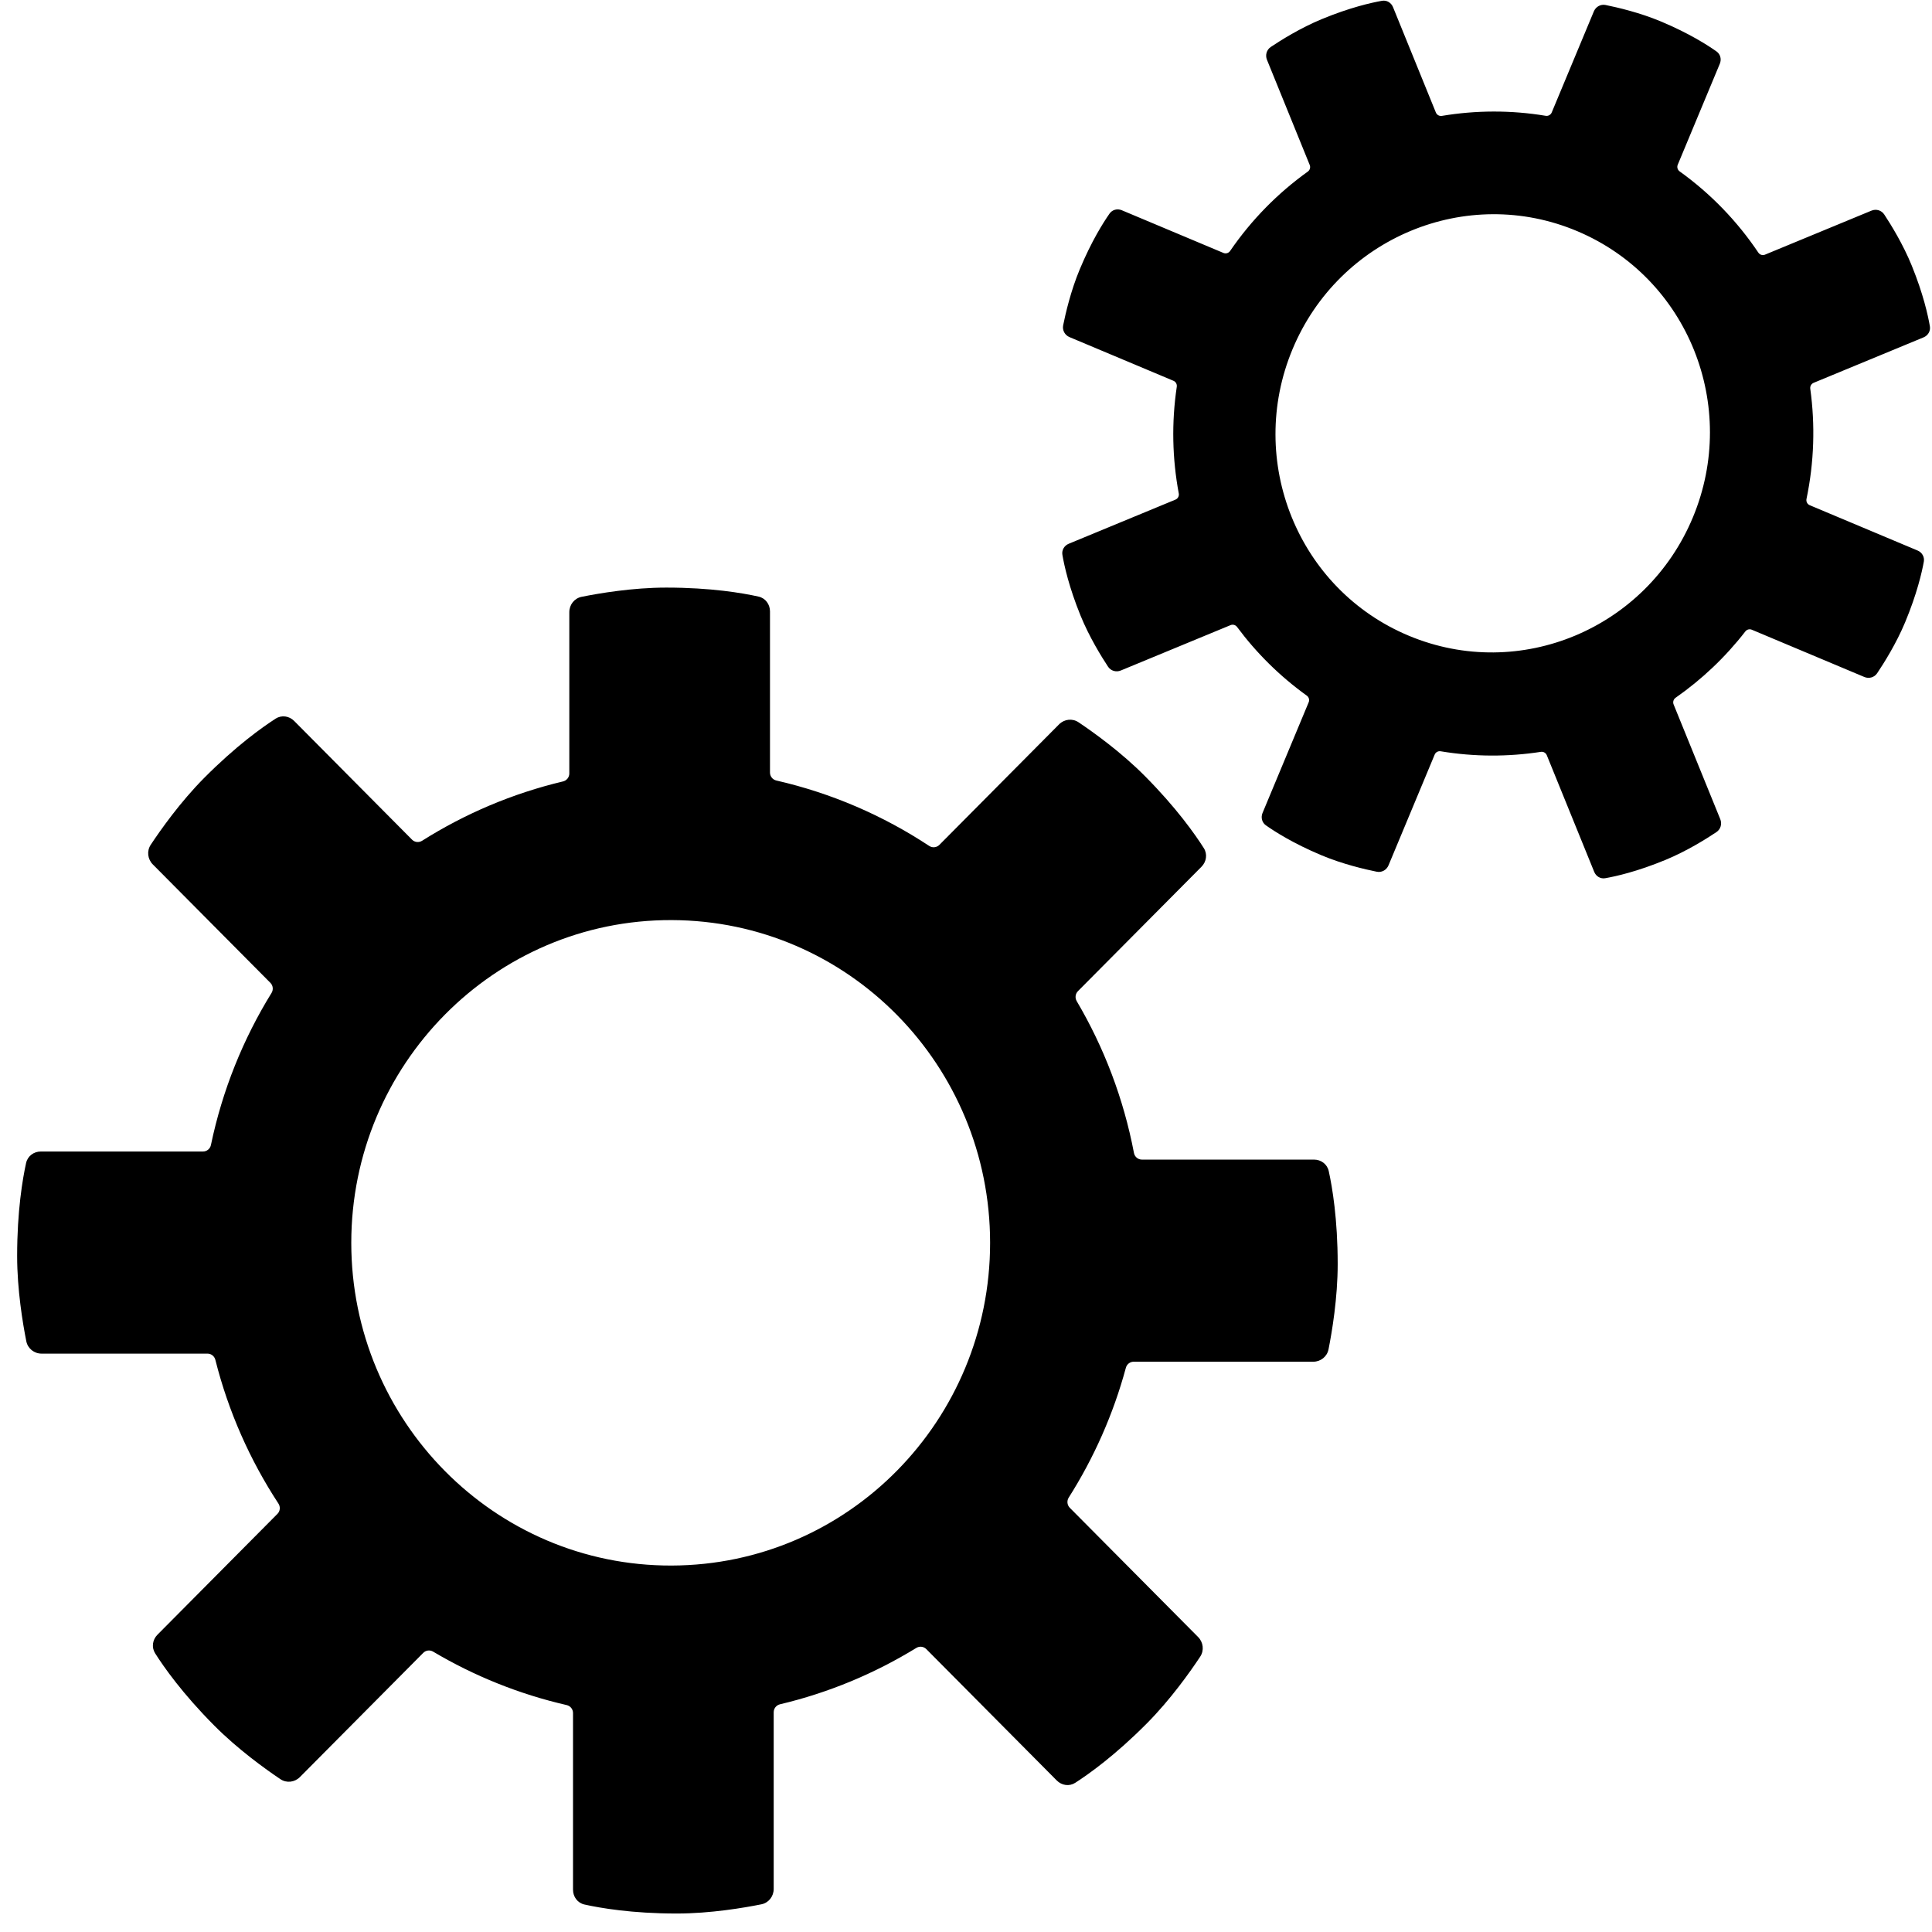 <svg width="101" height="101" viewBox="0 0 101 101" fill="none" xmlns="http://www.w3.org/2000/svg">
<path fill-rule="evenodd" clip-rule="evenodd" d="M29.762 32.004C29.762 31.614 30.026 31.276 30.404 31.2C31.315 31.017 33.067 30.718 34.833 30.718C37.169 30.718 38.83 31.004 39.657 31.189C40.015 31.268 40.253 31.592 40.253 31.962V40.387C40.253 40.587 40.392 40.759 40.585 40.803C43.475 41.464 46.171 42.636 48.575 44.222C48.743 44.333 48.966 44.311 49.108 44.168L55.364 37.868C55.637 37.593 56.061 37.542 56.382 37.758C57.155 38.276 58.604 39.313 59.852 40.57C61.504 42.234 62.477 43.619 62.933 44.338C63.13 44.65 63.071 45.048 62.812 45.31L56.351 51.816C56.214 51.954 56.189 52.169 56.288 52.337C57.71 54.748 58.737 57.424 59.28 60.272C59.318 60.474 59.492 60.621 59.696 60.621L68.696 60.621C69.063 60.621 69.384 60.861 69.463 61.222C69.647 62.054 69.931 63.727 69.931 66.08C69.931 67.858 69.634 69.622 69.452 70.54C69.376 70.921 69.041 71.187 68.654 71.187H59.267C59.075 71.187 58.908 71.317 58.858 71.503C58.2 73.935 57.184 76.217 55.87 78.29C55.763 78.459 55.785 78.681 55.926 78.823L62.634 85.579C62.907 85.854 62.958 86.281 62.744 86.605C62.229 87.383 61.2 88.842 59.951 90.099C58.299 91.763 56.924 92.743 56.21 93.201C55.9 93.4 55.505 93.341 55.245 93.079L48.424 86.21C48.285 86.071 48.07 86.047 47.903 86.149C45.726 87.485 43.328 88.491 40.776 89.096C40.584 89.141 40.447 89.313 40.447 89.511V98.748C40.447 99.137 40.184 99.475 39.805 99.552C38.894 99.735 37.142 100.034 35.377 100.034C33.04 100.034 31.379 99.747 30.553 99.563C30.194 99.483 29.956 99.16 29.956 98.79V89.552C29.956 89.353 29.817 89.181 29.624 89.137C27.132 88.565 24.783 87.612 22.642 86.343C22.476 86.244 22.263 86.269 22.127 86.407L15.679 92.9C15.405 93.176 14.982 93.227 14.66 93.011C13.887 92.492 12.439 91.456 11.191 90.198C9.538 88.535 8.565 87.15 8.11 86.431C7.913 86.119 7.971 85.72 8.231 85.459L14.504 79.141C14.647 78.998 14.667 78.773 14.556 78.603C13.068 76.332 11.941 73.799 11.258 71.088C11.21 70.898 11.042 70.764 10.848 70.764H2.173C1.787 70.764 1.451 70.499 1.375 70.117C1.193 69.2 0.896 67.435 0.896 65.657C0.896 63.304 1.181 61.632 1.364 60.799C1.443 60.438 1.765 60.198 2.132 60.198L10.613 60.198C10.814 60.198 10.986 60.055 11.027 59.857C11.624 56.995 12.71 54.314 14.195 51.909C14.299 51.74 14.275 51.521 14.136 51.381L7.989 45.19C7.716 44.915 7.665 44.488 7.879 44.164C8.394 43.386 9.424 41.927 10.672 40.67C12.324 39.006 13.699 38.026 14.413 37.567C14.723 37.369 15.119 37.428 15.378 37.689L21.54 43.895C21.68 44.036 21.898 44.059 22.066 43.953C24.305 42.54 26.787 41.48 29.433 40.851C29.625 40.805 29.762 40.634 29.762 40.436V32.004ZM35.112 81.843C44.35 81.815 51.76 74.246 51.76 64.972C51.76 55.697 44.35 48.128 35.112 48.1C25.847 48.072 18.364 55.669 18.364 64.972C18.364 74.274 25.847 81.871 35.112 81.843Z" fill="#000000"/>
<path fill-rule="evenodd" clip-rule="evenodd" d="M83.322 0.596C83.424 0.352 83.677 0.209 83.935 0.261C84.553 0.386 85.73 0.66 86.836 1.125C88.3 1.74 89.266 2.357 89.736 2.69C89.94 2.834 90.005 3.1 89.908 3.332L87.708 8.612C87.656 8.737 87.698 8.881 87.807 8.96C89.445 10.135 90.829 11.58 91.922 13.206C91.998 13.32 92.143 13.365 92.269 13.313L97.835 11.012C98.079 10.911 98.357 10.991 98.502 11.21C98.851 11.739 99.489 12.77 99.942 13.887C100.543 15.364 100.792 16.488 100.889 17.059C100.931 17.306 100.79 17.541 100.56 17.636L94.812 20.013C94.69 20.063 94.618 20.191 94.636 20.322C94.897 22.208 94.842 24.155 94.439 26.083C94.41 26.22 94.481 26.358 94.608 26.411L100.249 28.781C100.478 28.877 100.617 29.113 100.573 29.36C100.47 29.93 100.211 31.052 99.597 32.527C99.133 33.641 98.486 34.669 98.132 35.196C97.985 35.415 97.705 35.493 97.463 35.391L91.58 32.92C91.46 32.869 91.321 32.907 91.241 33.011C90.194 34.361 88.961 35.524 87.596 36.477C87.485 36.555 87.441 36.7 87.492 36.826L89.932 42.826C90.031 43.07 89.952 43.351 89.733 43.498C89.207 43.85 88.181 44.493 87.07 44.952C85.6 45.56 84.482 45.812 83.915 45.911C83.669 45.954 83.437 45.813 83.342 45.581L80.862 39.48C80.811 39.356 80.682 39.284 80.551 39.305C78.838 39.569 77.072 39.568 75.315 39.275C75.183 39.253 75.052 39.324 75.001 39.449L72.588 45.237C72.487 45.481 72.233 45.624 71.976 45.572C71.357 45.447 70.181 45.173 69.075 44.708C67.61 44.093 66.644 43.476 66.174 43.143C65.971 42.999 65.906 42.733 66.002 42.501L68.415 36.712C68.467 36.587 68.425 36.443 68.315 36.365C66.903 35.35 65.68 34.135 64.67 32.775C64.591 32.669 64.451 32.63 64.33 32.68L58.593 35.052C58.35 35.152 58.071 35.073 57.926 34.853C57.577 34.324 56.94 33.293 56.486 32.177C55.885 30.699 55.637 29.575 55.539 29.004C55.497 28.757 55.638 28.523 55.869 28.427L61.45 26.119C61.577 26.067 61.649 25.931 61.623 25.796C61.284 23.981 61.239 22.097 61.519 20.218C61.538 20.086 61.468 19.958 61.346 19.907L55.91 17.623C55.668 17.521 55.527 17.267 55.579 17.007C55.704 16.384 55.979 15.201 56.444 14.086C57.058 12.612 57.673 11.639 58.005 11.165C58.149 10.96 58.413 10.894 58.643 10.99L63.959 13.223C64.085 13.276 64.23 13.232 64.307 13.119C65.429 11.482 66.81 10.088 68.368 8.971C68.477 8.893 68.52 8.75 68.469 8.625L66.234 3.127C66.134 2.882 66.214 2.602 66.433 2.455C66.959 2.103 67.985 1.46 69.096 1.001C70.565 0.393 71.683 0.141 72.25 0.041C72.496 -0.002 72.729 0.14 72.823 0.372L75.064 5.883C75.115 6.008 75.246 6.08 75.379 6.058C77.151 5.762 78.983 5.751 80.806 6.054C80.938 6.076 81.068 6.004 81.12 5.88L83.322 0.596ZM73.66 33.239C79.456 35.653 86.077 32.861 88.499 27.048C90.921 21.236 88.253 14.541 82.472 12.092C76.673 9.635 69.999 12.426 67.57 18.256C65.14 24.086 67.846 30.817 73.66 33.239Z" fill="#000000"/>
</svg>

